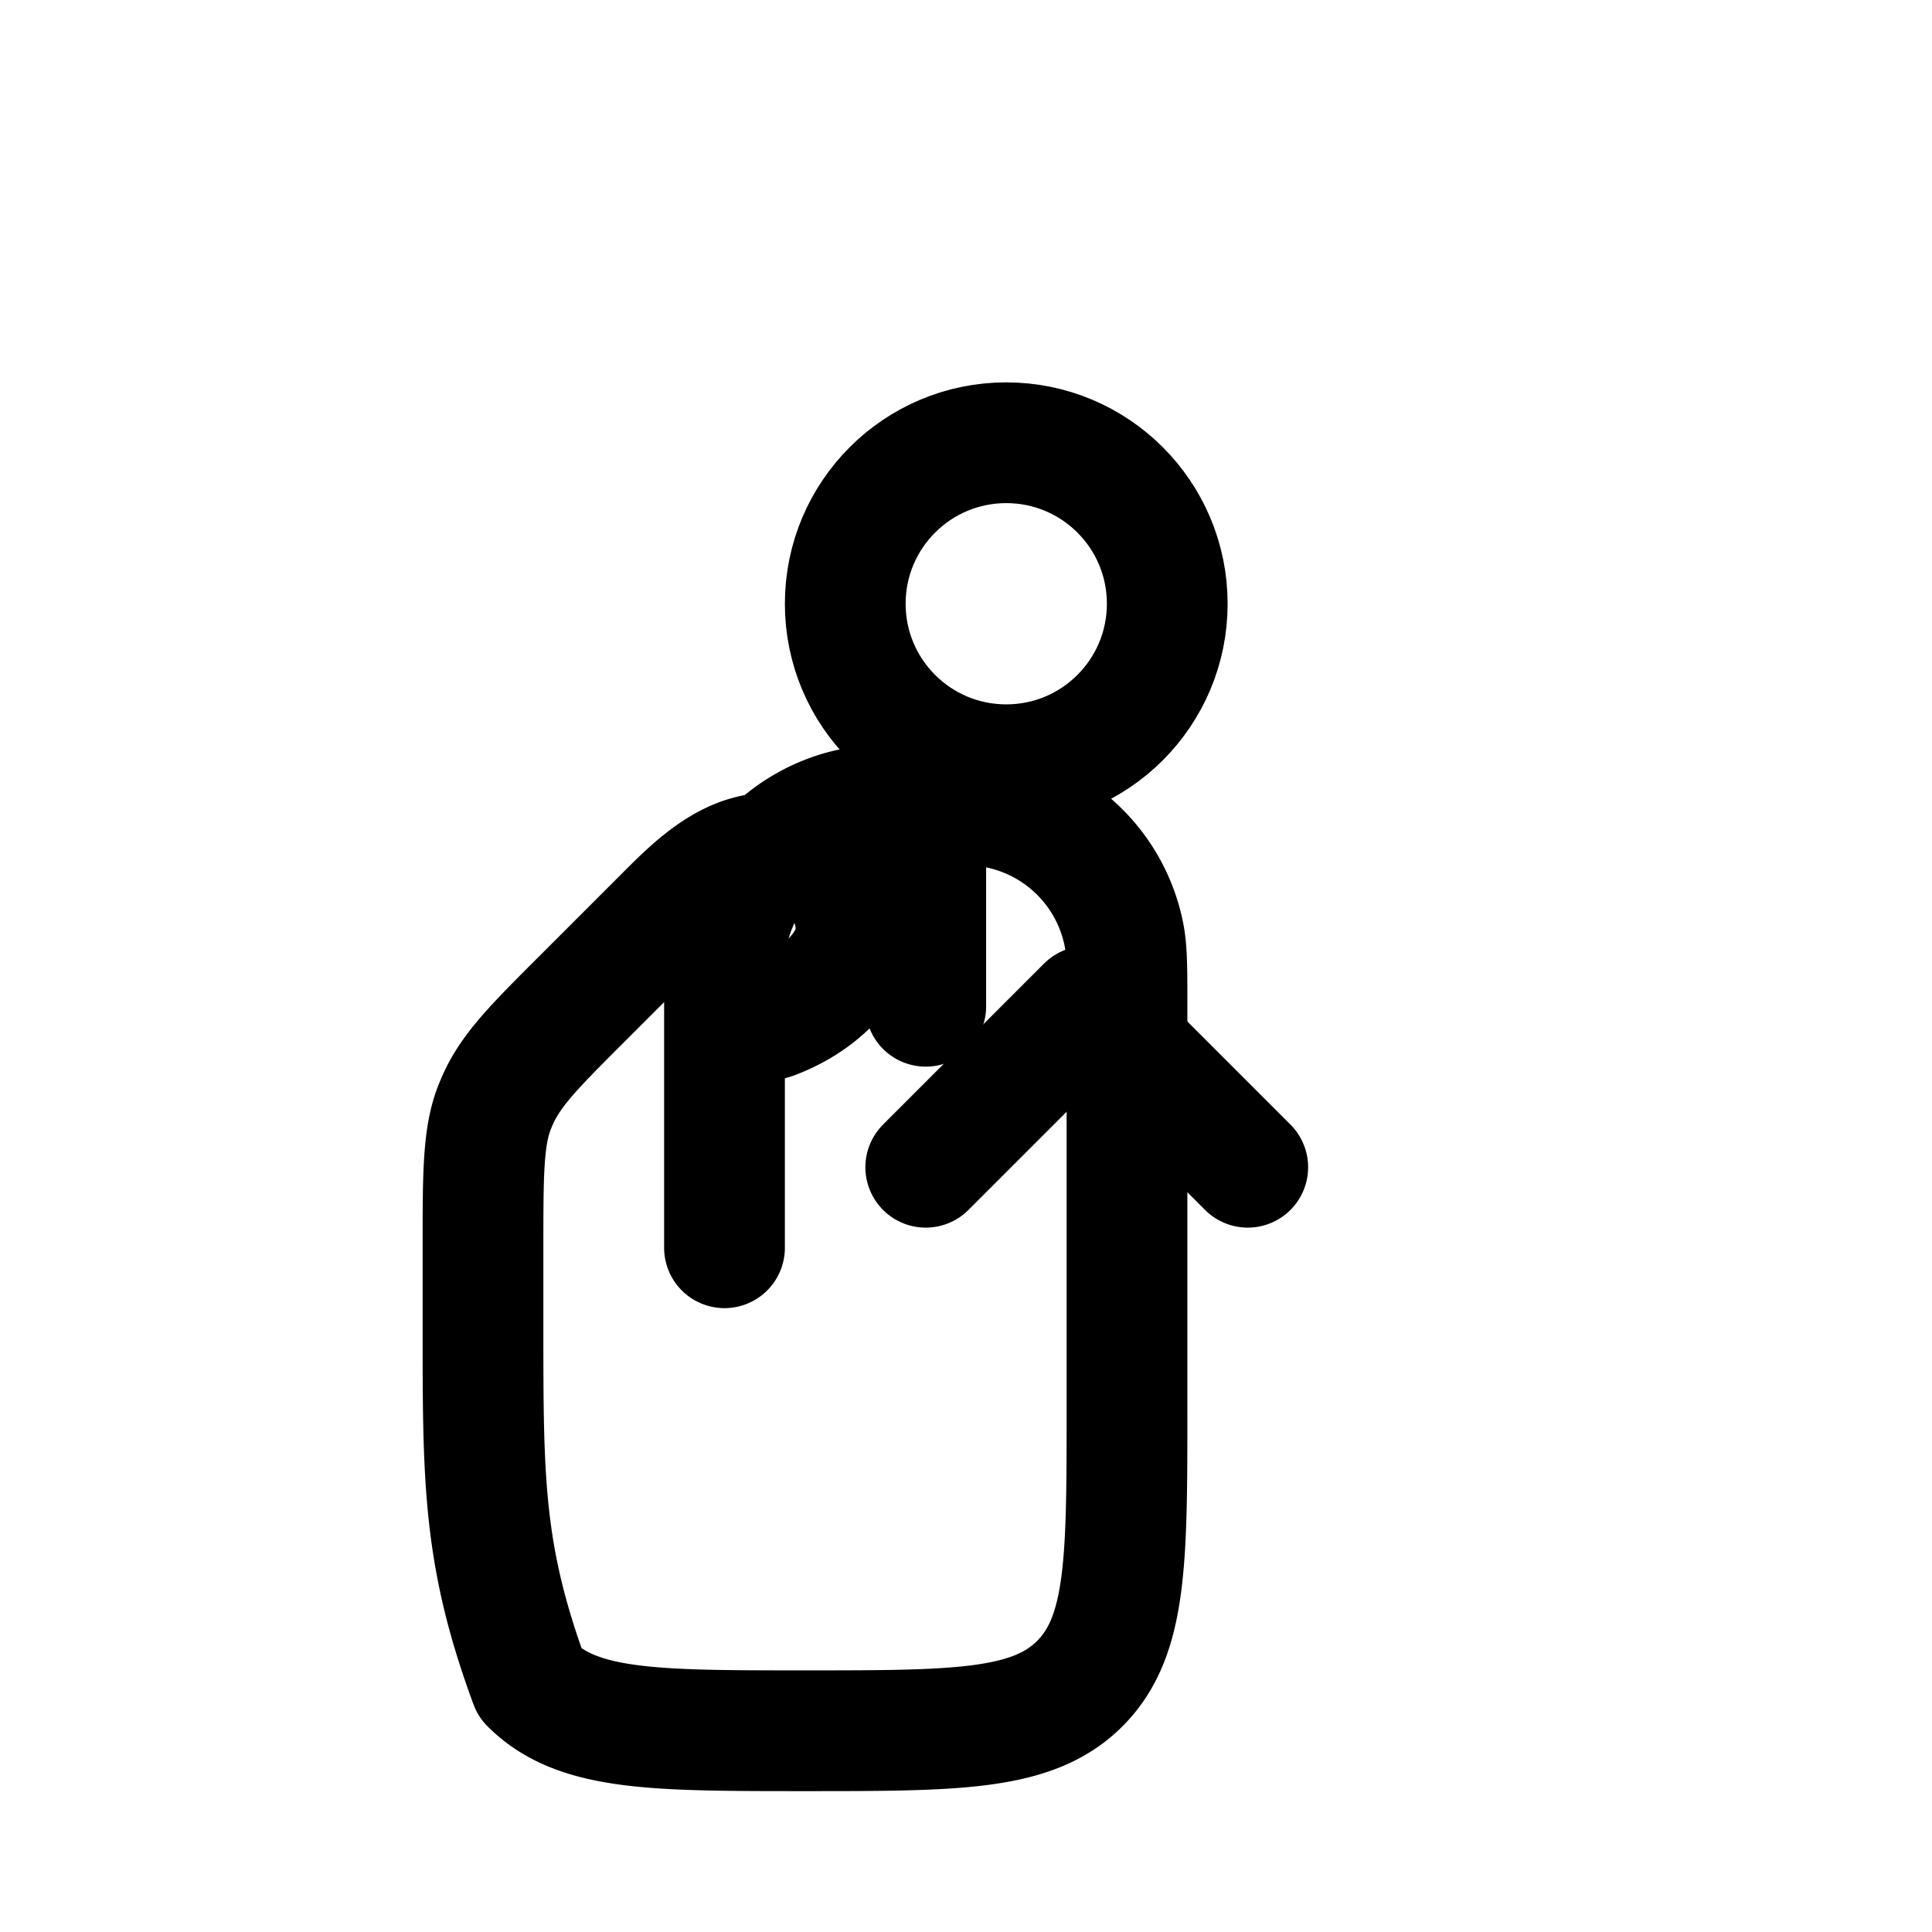 <?xml version="1.0" encoding="UTF-8"?>
<svg width="24px" height="24px" viewBox="0 0 24 24" stroke-width="1.5" fill="none" xmlns="http://www.w3.org/2000/svg" color="#000000">
  <path d="M15.5 14.5l-2-2-2 2" stroke="#000000" stroke-width="1.5" stroke-linecap="round" stroke-linejoin="round"></path>
  <path d="M14.5 7.5c0 1.105-.895 2-2 2s-2-.895-2-2 .895-2 2-2 2 .895 2 2z" stroke="#000000" stroke-width="1.5" stroke-linecap="round" stroke-linejoin="round"></path>
  <path d="M11.5 9.5v3M9 15.5v-3c0-.465 0-.697.038-.89a2 2 0 011.572-1.572C10.803 10 11.035 10 11.5 10s.697 0 .89.038a2 2 0 011.572 1.572c.038.193.038.425.038.89v5c0 1.886 0 2.828-.586 3.414C12.83 21.5 11.886 21.5 10 21.5c-1.886 0-2.828 0-3.414-.586C6 19.33 6 18.386 6 16.5v-1c0-.932 0-1.398.152-1.765a2 2 0 01.083-.18c.176-.328.457-.61 1.018-1.17l1-1c.285-.286.603-.604.986-.732a1.36 1.36 0 01.561-.058c.656.058 1.056.856.7 1.377v.004c-.212.312-.523.539-.896.68l-.604.182" stroke="#000000" stroke-width="1.5" stroke-linecap="round" stroke-linejoin="round"></path>
</svg>
